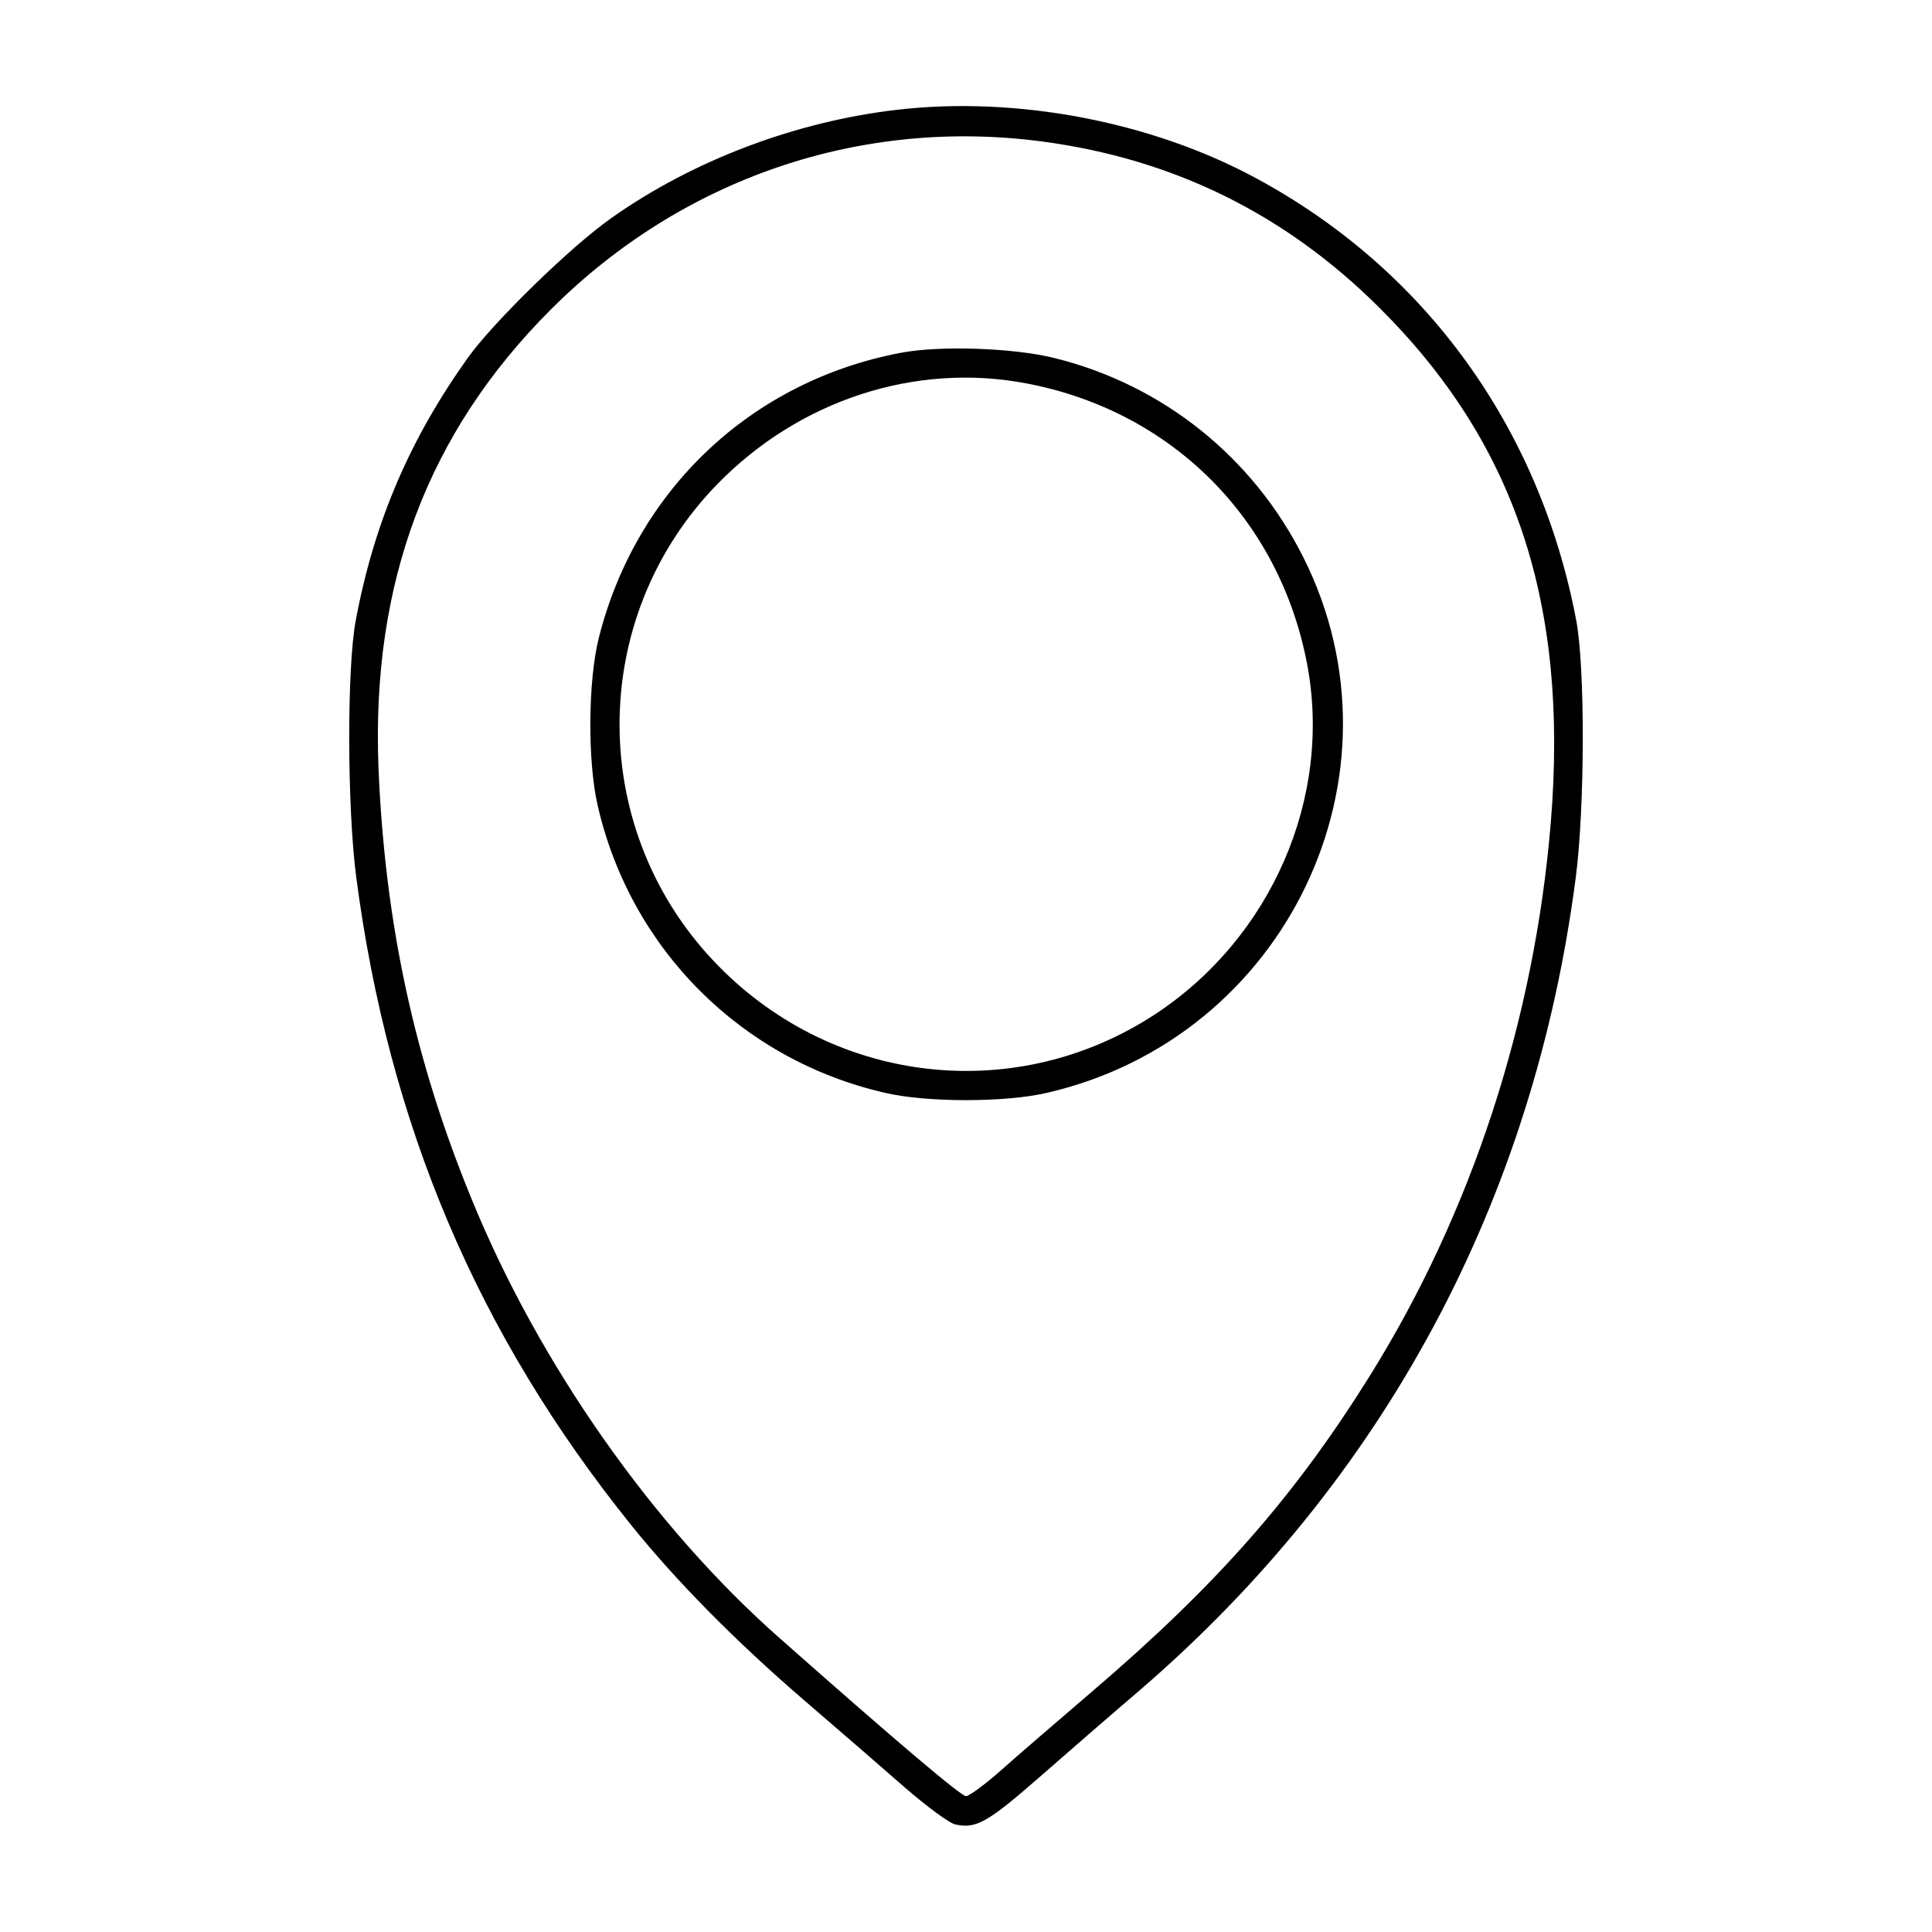 <?xml version="1.0" standalone="no"?>
<!DOCTYPE svg PUBLIC "-//W3C//DTD SVG 20010904//EN"
 "http://www.w3.org/TR/2001/REC-SVG-20010904/DTD/svg10.dtd">
<svg version="1.0" xmlns="http://www.w3.org/2000/svg"
 width="512pt" height="512pt" viewBox="0 0 512 512"
 preserveAspectRatio="xMidYMid meet">

<g transform="translate(0,512) scale(0.1,-0.1)"
fill="#000000" stroke="none">
<path d="M2377 4829 c-268 -31 -541 -134 -757 -287 -107 -75 -312 -275 -380
-370 -153 -214 -248 -434 -297 -695 -24 -125 -23 -497 1 -681 86 -657 321
-1211 729 -1718 120 -149 275 -306 457 -463 91 -78 212 -183 269 -233 58 -50
117 -94 133 -97 54 -12 85 5 220 123 73 64 195 170 270 234 647 558 1043 1296
1154 2153 24 185 25 557 1 682 -97 510 -399 928 -847 1170 -278 151 -637 219
-953 182z m385 -84 c347 -46 644 -192 893 -440 360 -358 502 -782 455 -1362
-43 -526 -210 -1037 -481 -1471 -198 -317 -403 -551 -734 -834 -93 -80 -204
-175 -245 -212 -41 -36 -82 -66 -90 -66 -13 0 -180 141 -493 418 -335 295
-638 726 -817 1164 -152 370 -230 732 -247 1144 -19 490 130 887 457 1214 347
347 820 509 1302 445z"/>
<path d="M2387 4185 c-396 -75 -701 -363 -800 -755 -29 -115 -30 -329 -3 -445
87 -380 381 -674 761 -761 110 -26 320 -26 430 0 634 146 968 843 679 1419
-133 265 -372 457 -659 528 -107 27 -304 34 -408 14z m333 -81 c385 -73 671
-359 744 -744 67 -353 -94 -725 -403 -928 -366 -240 -845 -188 -1155 126 -351
355 -352 924 -4 1280 217 222 524 322 818 266z"/>
</g>
</svg>
